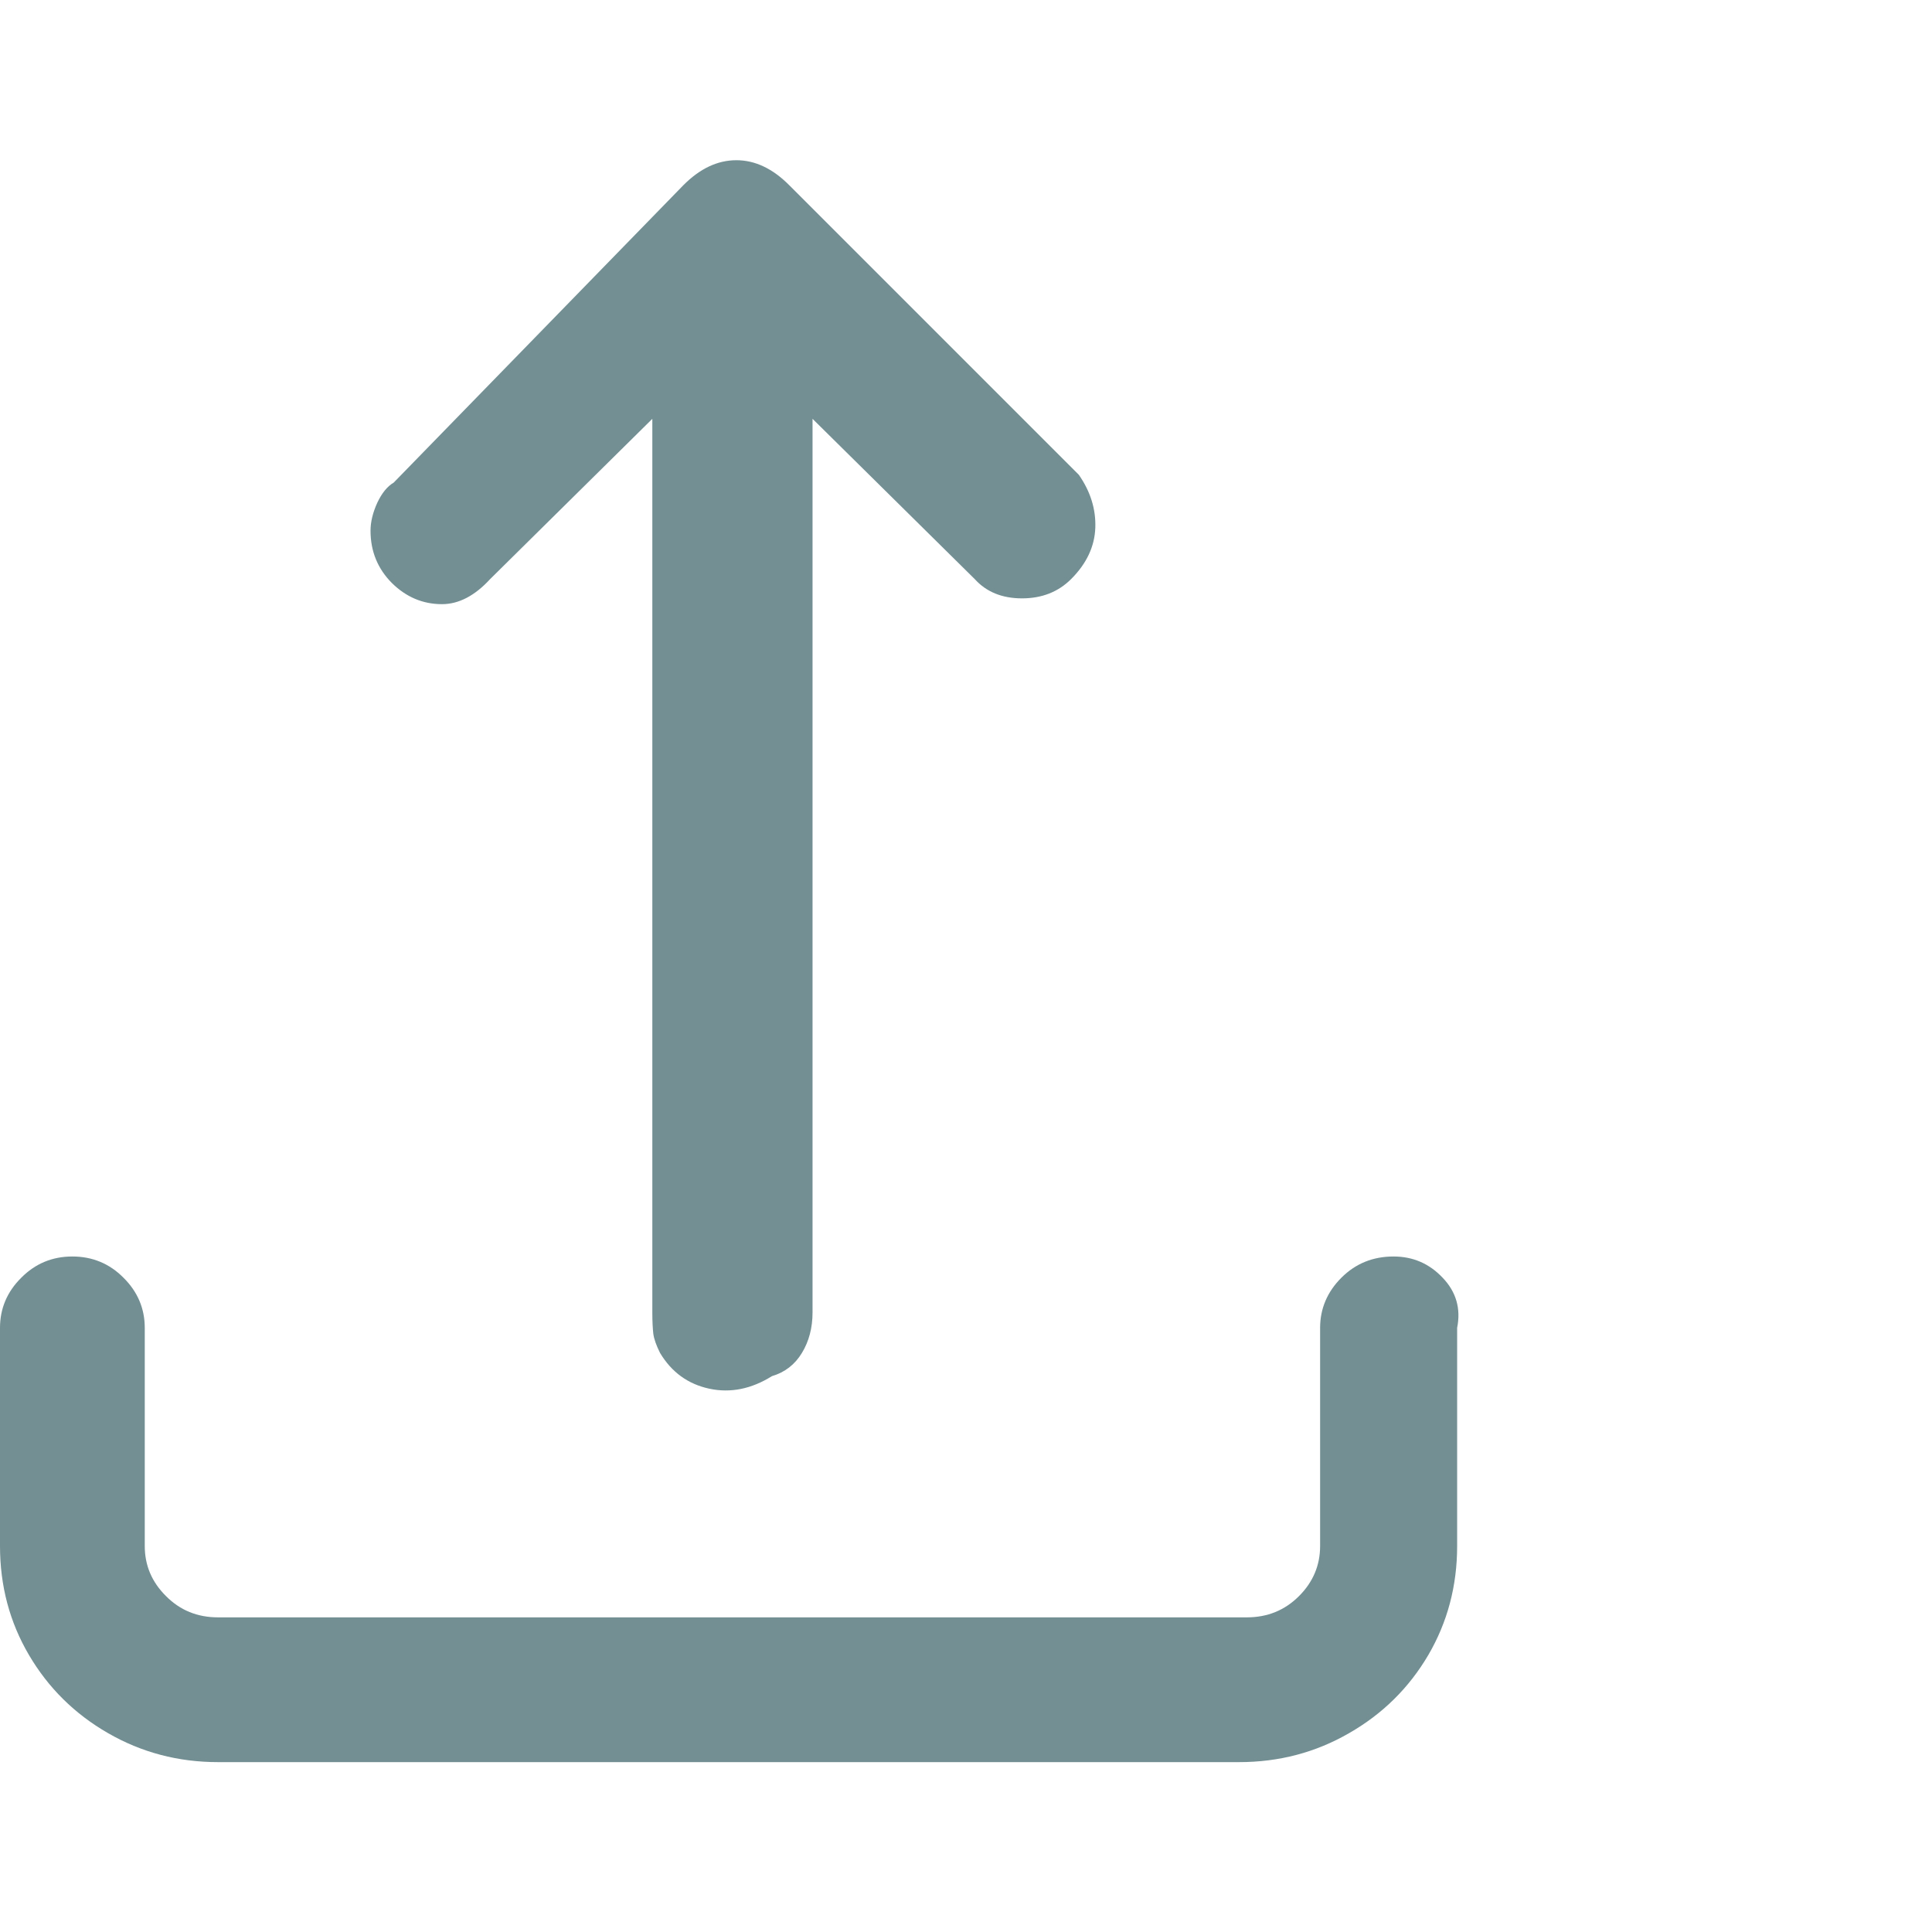 <svg width="14" height="14" viewBox="0 0 14 14" fill="none" xmlns="http://www.w3.org/2000/svg">
<path d="M10.098 9.105C9.949 9.105 9.823 9.156 9.72 9.259C9.618 9.361 9.566 9.483 9.566 9.622V11.203C9.566 11.343 9.515 11.464 9.413 11.566C9.31 11.669 9.184 11.72 9.035 11.72H1.58C1.431 11.72 1.305 11.669 1.203 11.566C1.1 11.464 1.049 11.343 1.049 11.203V9.622C1.049 9.483 0.998 9.361 0.895 9.259C0.793 9.156 0.669 9.105 0.524 9.105C0.38 9.105 0.256 9.156 0.154 9.259C0.051 9.361 0 9.483 0 9.622V11.203C0 11.492 0.07 11.755 0.21 11.993C0.35 12.231 0.541 12.42 0.783 12.559C1.026 12.699 1.291 12.769 1.58 12.769H8.979C9.268 12.769 9.534 12.699 9.776 12.559C10.019 12.42 10.21 12.231 10.35 11.993C10.489 11.755 10.559 11.492 10.559 11.203V9.622C10.587 9.483 10.552 9.361 10.454 9.259C10.357 9.156 10.238 9.105 10.098 9.105ZM2.853 3.497C2.807 3.524 2.767 3.573 2.734 3.643C2.702 3.713 2.685 3.781 2.685 3.846C2.685 3.995 2.737 4.121 2.839 4.224C2.942 4.326 3.063 4.378 3.203 4.378C3.324 4.378 3.441 4.317 3.552 4.196L4.727 3.035V9.51C4.727 9.576 4.73 9.627 4.734 9.664C4.739 9.702 4.755 9.748 4.783 9.804C4.867 9.944 4.986 10.03 5.14 10.063C5.294 10.096 5.445 10.065 5.594 9.972C5.688 9.944 5.76 9.888 5.811 9.804C5.862 9.72 5.888 9.622 5.888 9.51V3.035L7.063 4.196C7.147 4.289 7.261 4.336 7.406 4.336C7.55 4.336 7.669 4.289 7.762 4.196C7.874 4.084 7.932 3.96 7.937 3.825C7.942 3.69 7.902 3.562 7.818 3.441L5.72 1.343C5.599 1.221 5.471 1.161 5.336 1.161C5.2 1.161 5.072 1.221 4.951 1.343L2.853 3.497Z" fill="#738F93"/>
</svg>
